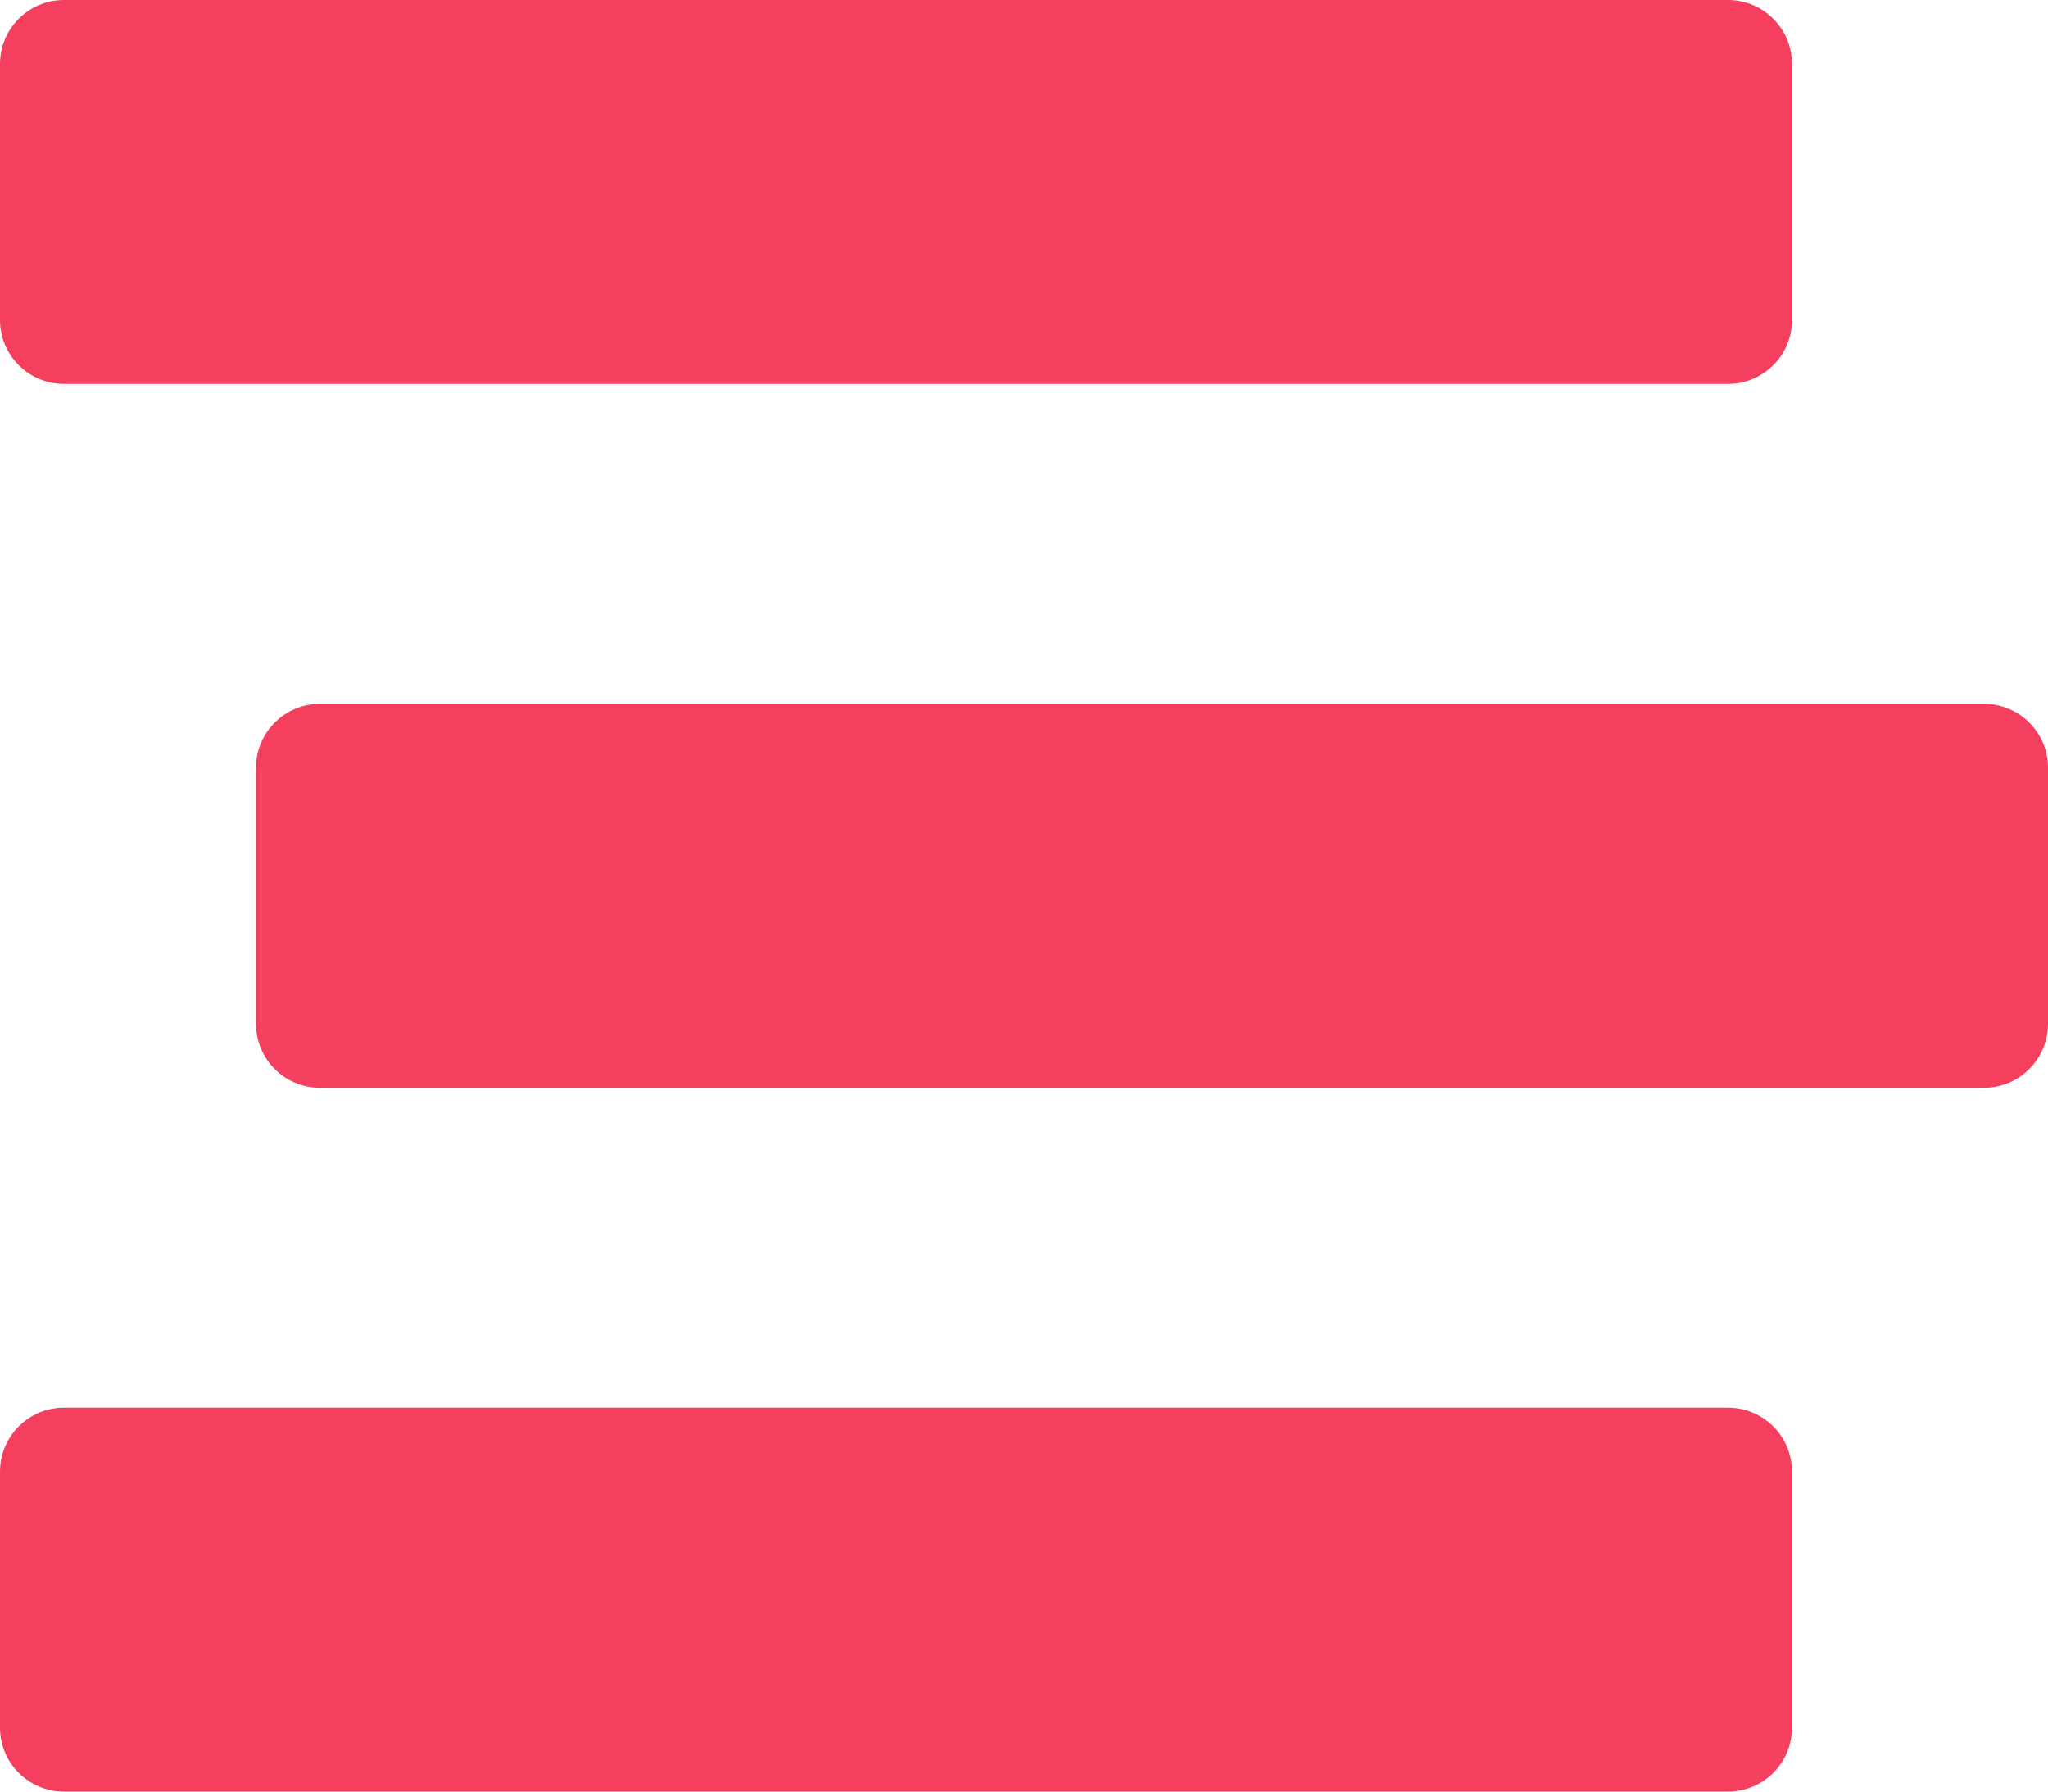 <svg width="40" height="35" viewBox="0 0 40 35" fill="none" xmlns="http://www.w3.org/2000/svg">
<path d="M1.25 7.5H33.75C34.441 7.5 35 6.941 35 6.25V1.25C35 0.559 34.441 0 33.75 0H1.25C0.559 0 0 0.559 0 1.25V6.25C0 6.941 0.559 7.5 1.25 7.5ZM38.75 13.75H6.25C5.559 13.75 5 14.309 5 15V20C5 20.691 5.559 21.25 6.25 21.25H38.75C39.441 21.25 40 20.691 40 20V15C40 14.309 39.441 13.75 38.75 13.75ZM33.75 27.5H1.25C0.559 27.5 0 28.059 0 28.75V33.75C0 34.441 0.559 35 1.25 35H33.75C34.441 35 35 34.441 35 33.75V28.75C35 28.059 34.441 27.5 33.75 27.5Z" fill="#F43F5E"/>
</svg>
